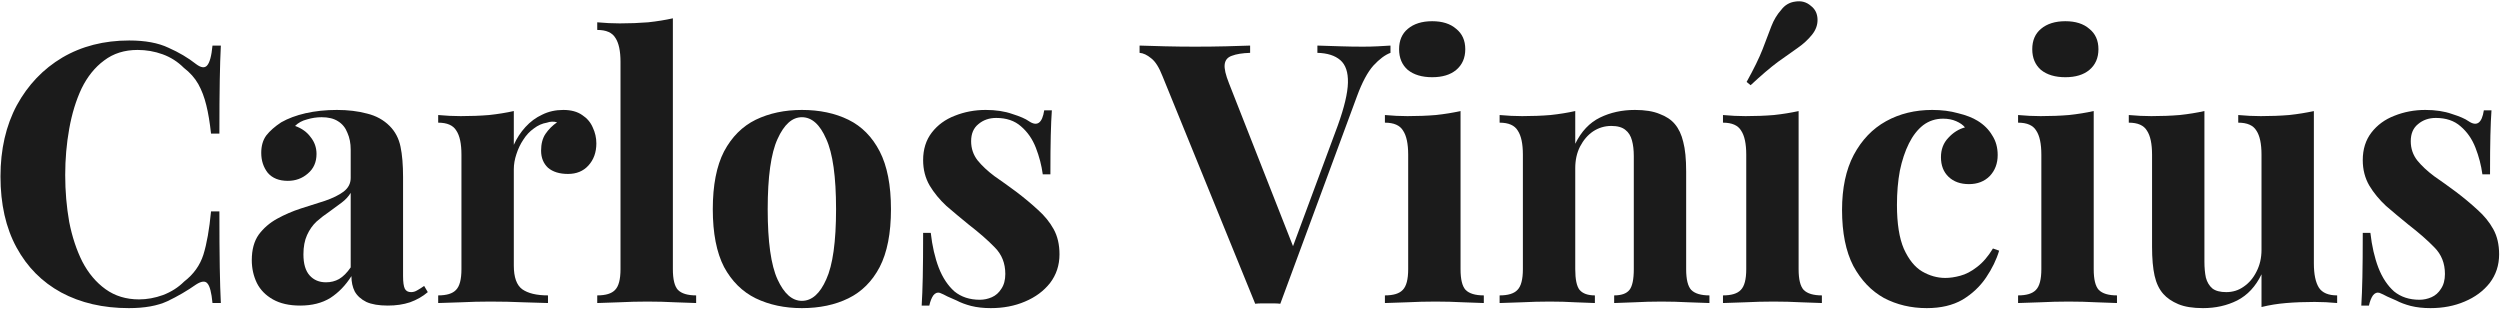 <svg width="330" height="41" viewBox="0 0 330 41" fill="none" xmlns="http://www.w3.org/2000/svg">
<path d="M17.056 5.344C19.168 5.344 20.896 5.664 22.24 6.304C23.616 6.912 24.832 7.632 25.888 8.464C26.528 8.944 27.008 9.008 27.328 8.656C27.68 8.272 27.92 7.392 28.048 6.016H29.152C29.088 7.264 29.04 8.784 29.008 10.576C28.976 12.336 28.96 14.688 28.96 17.632H27.856C27.696 16.16 27.488 14.912 27.232 13.888C26.976 12.832 26.624 11.904 26.176 11.104C25.728 10.304 25.088 9.584 24.256 8.944C23.456 8.144 22.528 7.552 21.472 7.168C20.416 6.784 19.312 6.592 18.16 6.592C16.432 6.592 14.96 7.056 13.744 7.984C12.528 8.88 11.536 10.112 10.768 11.68C10.032 13.248 9.488 15.024 9.136 17.008C8.784 18.96 8.608 20.992 8.608 23.104C8.608 25.248 8.784 27.312 9.136 29.296C9.52 31.248 10.096 32.992 10.864 34.528C11.664 36.064 12.688 37.28 13.936 38.176C15.184 39.072 16.656 39.52 18.352 39.52C19.408 39.52 20.464 39.328 21.52 38.944C22.608 38.528 23.536 37.936 24.304 37.168C25.552 36.208 26.4 35.024 26.848 33.616C27.296 32.176 27.632 30.272 27.856 27.904H28.96C28.96 30.944 28.976 33.408 29.008 35.296C29.04 37.152 29.088 38.72 29.152 40H28.048C27.92 38.624 27.696 37.76 27.376 37.408C27.088 37.056 26.592 37.104 25.888 37.552C24.704 38.384 23.44 39.12 22.096 39.76C20.784 40.368 19.088 40.672 17.008 40.672C13.616 40.672 10.64 39.984 8.08 38.608C5.552 37.232 3.584 35.248 2.176 32.656C0.768 30.064 0.064 26.944 0.064 23.296C0.064 19.712 0.784 16.576 2.224 13.888C3.696 11.2 5.696 9.104 8.224 7.6C10.784 6.096 13.728 5.344 17.056 5.344Z" fill="#1B1B1B"/>
<path d="M39.62 40.336C38.18 40.336 36.98 40.064 36.02 39.52C35.06 38.976 34.356 38.256 33.908 37.36C33.46 36.432 33.236 35.424 33.236 34.336C33.236 32.96 33.54 31.84 34.148 30.976C34.788 30.112 35.604 29.408 36.596 28.864C37.588 28.32 38.628 27.872 39.716 27.52C40.836 27.168 41.892 26.832 42.884 26.512C43.908 26.16 44.724 25.76 45.332 25.312C45.972 24.832 46.292 24.224 46.292 23.488V19.744C46.292 18.912 46.148 18.176 45.86 17.536C45.604 16.864 45.188 16.352 44.612 16C44.068 15.648 43.348 15.472 42.452 15.472C41.812 15.472 41.172 15.568 40.532 15.76C39.892 15.92 39.364 16.208 38.948 16.624C39.844 16.944 40.532 17.44 41.012 18.112C41.524 18.752 41.78 19.488 41.78 20.32C41.78 21.408 41.396 22.272 40.628 22.912C39.892 23.552 39.012 23.872 37.988 23.872C36.836 23.872 35.956 23.52 35.348 22.816C34.772 22.08 34.484 21.2 34.484 20.176C34.484 19.248 34.708 18.48 35.156 17.872C35.636 17.264 36.292 16.688 37.124 16.144C38.02 15.632 39.092 15.232 40.34 14.944C41.62 14.656 42.996 14.512 44.468 14.512C45.94 14.512 47.268 14.672 48.452 14.992C49.636 15.28 50.628 15.824 51.428 16.624C52.164 17.36 52.644 18.272 52.868 19.36C53.092 20.416 53.204 21.76 53.204 23.392V36.448C53.204 37.248 53.284 37.808 53.444 38.128C53.604 38.416 53.876 38.56 54.26 38.56C54.548 38.56 54.82 38.48 55.076 38.32C55.364 38.16 55.668 37.968 55.988 37.744L56.468 38.56C55.796 39.136 55.012 39.584 54.116 39.904C53.252 40.192 52.276 40.336 51.188 40.336C50.004 40.336 49.06 40.176 48.356 39.856C47.652 39.504 47.14 39.04 46.82 38.464C46.532 37.888 46.388 37.216 46.388 36.448C45.62 37.664 44.692 38.624 43.604 39.328C42.516 40 41.188 40.336 39.62 40.336ZM43.028 37.264C43.668 37.264 44.244 37.12 44.756 36.832C45.3 36.512 45.812 36 46.292 35.296V25.456C46.004 25.936 45.604 26.368 45.092 26.752C44.58 27.136 44.036 27.536 43.46 27.952C42.884 28.336 42.324 28.768 41.78 29.248C41.268 29.728 40.852 30.32 40.532 31.024C40.212 31.728 40.052 32.576 40.052 33.568C40.052 34.816 40.324 35.744 40.868 36.352C41.412 36.96 42.132 37.264 43.028 37.264Z" fill="#1B1B1B"/>
<path d="M74.352 14.512C75.376 14.512 76.207 14.736 76.847 15.184C77.487 15.6 77.951 16.144 78.24 16.816C78.559 17.488 78.719 18.192 78.719 18.928C78.719 20.112 78.368 21.088 77.663 21.856C76.992 22.592 76.096 22.96 74.975 22.96C73.856 22.96 72.975 22.688 72.335 22.144C71.728 21.568 71.424 20.816 71.424 19.888C71.424 18.992 71.615 18.256 71.999 17.68C72.415 17.072 72.927 16.56 73.535 16.144C73.088 16.016 72.639 16.032 72.192 16.192C71.584 16.288 71.007 16.544 70.463 16.96C69.919 17.344 69.456 17.84 69.072 18.448C68.688 19.024 68.383 19.664 68.159 20.368C67.936 21.04 67.823 21.696 67.823 22.336V35.056C67.823 36.592 68.192 37.632 68.927 38.176C69.695 38.72 70.832 38.992 72.335 38.992V40C71.6 39.968 70.528 39.936 69.12 39.904C67.712 39.84 66.24 39.808 64.704 39.808C63.423 39.808 62.127 39.84 60.816 39.904C59.504 39.936 58.511 39.968 57.84 40V38.992C58.959 38.992 59.743 38.752 60.191 38.272C60.672 37.792 60.911 36.88 60.911 35.536V20.416C60.911 18.976 60.688 17.92 60.239 17.248C59.824 16.544 59.023 16.192 57.84 16.192V15.184C58.864 15.28 59.855 15.328 60.816 15.328C62.16 15.328 63.407 15.28 64.559 15.184C65.743 15.056 66.832 14.88 67.823 14.656V19.12C68.207 18.256 68.719 17.472 69.359 16.768C69.999 16.064 70.736 15.52 71.567 15.136C72.4 14.72 73.328 14.512 74.352 14.512Z" fill="#1B1B1B"/>
<path d="M88.819 2.416V35.536C88.819 36.88 89.043 37.792 89.491 38.272C89.971 38.752 90.771 38.992 91.891 38.992V40C91.283 39.968 90.371 39.936 89.155 39.904C87.939 39.84 86.707 39.808 85.459 39.808C84.211 39.808 82.947 39.84 81.667 39.904C80.419 39.936 79.475 39.968 78.835 40V38.992C79.955 38.992 80.739 38.752 81.187 38.272C81.667 37.792 81.907 36.88 81.907 35.536V8.176C81.907 6.736 81.683 5.68 81.235 5.008C80.819 4.304 80.019 3.952 78.835 3.952V2.944C79.859 3.04 80.851 3.088 81.811 3.088C83.123 3.088 84.371 3.04 85.555 2.944C86.739 2.816 87.827 2.64 88.819 2.416Z" fill="#1B1B1B"/>
<path d="M105.848 14.512C108.184 14.512 110.232 14.944 111.992 15.808C113.752 16.672 115.128 18.064 116.12 19.984C117.112 21.904 117.608 24.448 117.608 27.616C117.608 30.784 117.112 33.328 116.12 35.248C115.128 37.136 113.752 38.512 111.992 39.376C110.232 40.24 108.184 40.672 105.848 40.672C103.576 40.672 101.544 40.24 99.752 39.376C97.993 38.512 96.6 37.136 95.576 35.248C94.585 33.328 94.088 30.784 94.088 27.616C94.088 24.448 94.585 21.904 95.576 19.984C96.6 18.064 97.993 16.672 99.752 15.808C101.544 14.944 103.576 14.512 105.848 14.512ZM105.848 15.472C104.568 15.472 103.496 16.432 102.632 18.352C101.768 20.24 101.336 23.328 101.336 27.616C101.336 31.904 101.768 34.992 102.632 36.88C103.496 38.768 104.568 39.712 105.848 39.712C107.16 39.712 108.232 38.768 109.064 36.88C109.928 34.992 110.36 31.904 110.36 27.616C110.36 23.328 109.928 20.24 109.064 18.352C108.232 16.432 107.16 15.472 105.848 15.472Z" fill="#1B1B1B"/>
<path d="M130.109 14.512C131.453 14.512 132.621 14.688 133.613 15.04C134.637 15.36 135.373 15.68 135.821 16C136.909 16.736 137.581 16.256 137.837 14.56H138.845C138.781 15.456 138.733 16.56 138.701 17.872C138.669 19.152 138.653 20.864 138.653 23.008H137.645C137.485 21.824 137.181 20.656 136.733 19.504C136.285 18.352 135.629 17.408 134.765 16.672C133.933 15.936 132.845 15.568 131.501 15.568C130.573 15.568 129.789 15.84 129.149 16.384C128.509 16.896 128.189 17.648 128.189 18.64C128.189 19.6 128.477 20.448 129.053 21.184C129.629 21.888 130.365 22.576 131.261 23.248C132.189 23.888 133.149 24.576 134.141 25.312C135.197 26.112 136.157 26.912 137.021 27.712C137.885 28.48 138.573 29.328 139.085 30.256C139.597 31.184 139.853 32.288 139.853 33.568C139.853 35.008 139.437 36.272 138.605 37.36C137.773 38.416 136.669 39.232 135.293 39.808C133.949 40.384 132.445 40.672 130.781 40.672C129.821 40.672 128.957 40.576 128.189 40.384C127.453 40.192 126.813 39.952 126.269 39.664C125.853 39.472 125.453 39.296 125.069 39.136C124.717 38.944 124.381 38.784 124.061 38.656C123.741 38.56 123.453 38.672 123.197 38.992C122.973 39.312 122.797 39.76 122.669 40.336H121.661C121.725 39.312 121.773 38.064 121.805 36.592C121.837 35.12 121.853 33.168 121.853 30.736H122.861C123.053 32.464 123.405 34 123.917 35.344C124.429 36.656 125.117 37.696 125.981 38.464C126.877 39.2 127.997 39.568 129.341 39.568C129.885 39.568 130.413 39.456 130.925 39.232C131.437 39.008 131.853 38.64 132.173 38.128C132.525 37.616 132.701 36.96 132.701 36.16C132.701 34.752 132.237 33.584 131.309 32.656C130.413 31.728 129.261 30.72 127.853 29.632C126.829 28.8 125.853 27.984 124.925 27.184C124.029 26.352 123.293 25.456 122.717 24.496C122.141 23.504 121.853 22.384 121.853 21.136C121.853 19.696 122.237 18.48 123.005 17.488C123.773 16.496 124.781 15.76 126.029 15.28C127.309 14.768 128.669 14.512 130.109 14.512Z" fill="#1B1B1B"/>
<path d="M183.544 6.016V6.976C182.84 7.232 182.088 7.792 181.288 8.656C180.52 9.52 179.8 10.864 179.128 12.688L169 40.096C168.744 40.064 168.472 40.048 168.184 40.048C167.896 40.048 167.608 40.048 167.32 40.048C167.064 40.048 166.792 40.048 166.504 40.048C166.216 40.048 165.944 40.064 165.688 40.096L153.448 10.048C153 8.896 152.504 8.112 151.96 7.696C151.416 7.248 150.904 7.008 150.424 6.976V6.016C151.384 6.048 152.504 6.08 153.784 6.112C155.096 6.144 156.408 6.16 157.72 6.16C159.192 6.16 160.568 6.144 161.848 6.112C163.16 6.08 164.216 6.048 165.016 6.016V6.976C163.992 7.008 163.192 7.136 162.616 7.36C162.04 7.552 161.72 7.936 161.656 8.512C161.592 9.056 161.784 9.888 162.232 11.008L170.968 33.232L169.96 34.432L176.584 16.576C177.448 14.176 177.896 12.288 177.928 10.912C177.96 9.536 177.624 8.544 176.92 7.936C176.216 7.328 175.208 7.008 173.896 6.976V6.016C174.984 6.048 176.008 6.08 176.968 6.112C177.928 6.144 178.904 6.16 179.896 6.16C180.6 6.16 181.256 6.144 181.864 6.112C182.504 6.08 183.064 6.048 183.544 6.016Z" fill="#1B1B1B"/>
<path d="M189.048 2.8C190.392 2.8 191.448 3.136 192.216 3.808C193.016 4.448 193.416 5.344 193.416 6.496C193.416 7.648 193.016 8.56 192.216 9.232C191.448 9.872 190.392 10.192 189.048 10.192C187.704 10.192 186.632 9.872 185.832 9.232C185.064 8.56 184.68 7.648 184.68 6.496C184.68 5.344 185.064 4.448 185.832 3.808C186.632 3.136 187.704 2.8 189.048 2.8ZM192.792 14.656V35.536C192.792 36.88 193.016 37.792 193.464 38.272C193.944 38.752 194.744 38.992 195.864 38.992V40C195.288 39.968 194.392 39.936 193.176 39.904C191.96 39.84 190.728 39.808 189.48 39.808C188.232 39.808 186.968 39.84 185.688 39.904C184.408 39.936 183.448 39.968 182.808 40V38.992C183.928 38.992 184.712 38.752 185.16 38.272C185.64 37.792 185.88 36.88 185.88 35.536V20.416C185.88 18.976 185.656 17.92 185.208 17.248C184.792 16.544 183.992 16.192 182.808 16.192V15.184C183.832 15.28 184.824 15.328 185.784 15.328C187.128 15.328 188.376 15.28 189.528 15.184C190.712 15.056 191.8 14.88 192.792 14.656Z" fill="#1B1B1B"/>
<path d="M215.805 14.512C217.149 14.512 218.237 14.688 219.069 15.04C219.933 15.36 220.605 15.808 221.085 16.384C221.597 16.992 221.965 17.776 222.189 18.736C222.445 19.696 222.573 20.992 222.573 22.624V35.536C222.573 36.88 222.797 37.792 223.245 38.272C223.725 38.752 224.525 38.992 225.645 38.992V40C225.037 39.968 224.125 39.936 222.909 39.904C221.693 39.84 220.493 39.808 219.309 39.808C218.093 39.808 216.893 39.84 215.709 39.904C214.557 39.936 213.677 39.968 213.069 40V38.992C214.029 38.992 214.701 38.752 215.085 38.272C215.469 37.792 215.661 36.88 215.661 35.536V20.608C215.661 19.808 215.581 19.12 215.421 18.544C215.261 17.936 214.973 17.472 214.557 17.152C214.141 16.8 213.517 16.624 212.685 16.624C211.821 16.624 211.021 16.864 210.285 17.344C209.581 17.824 209.005 18.496 208.557 19.36C208.141 20.192 207.933 21.136 207.933 22.192V35.536C207.933 36.88 208.125 37.792 208.509 38.272C208.925 38.752 209.597 38.992 210.525 38.992V40C209.949 39.968 209.101 39.936 207.981 39.904C206.893 39.84 205.757 39.808 204.573 39.808C203.357 39.808 202.109 39.84 200.829 39.904C199.549 39.936 198.589 39.968 197.949 40V38.992C199.069 38.992 199.853 38.752 200.301 38.272C200.781 37.792 201.021 36.88 201.021 35.536V20.416C201.021 18.976 200.797 17.92 200.349 17.248C199.933 16.544 199.133 16.192 197.949 16.192V15.184C198.973 15.28 199.965 15.328 200.925 15.328C202.269 15.328 203.517 15.28 204.669 15.184C205.853 15.056 206.941 14.88 207.933 14.656V18.976C208.733 17.344 209.821 16.192 211.197 15.52C212.573 14.848 214.109 14.512 215.805 14.512Z" fill="#1B1B1B"/>
<path d="M237.417 14.656V35.536C237.417 36.88 237.641 37.792 238.089 38.272C238.569 38.752 239.369 38.992 240.489 38.992V40C239.913 39.968 239.017 39.936 237.801 39.904C236.585 39.84 235.353 39.808 234.105 39.808C232.857 39.808 231.593 39.84 230.313 39.904C229.033 39.936 228.073 39.968 227.433 40V38.992C228.553 38.992 229.337 38.752 229.785 38.272C230.265 37.792 230.505 36.88 230.505 35.536V20.416C230.505 18.976 230.281 17.92 229.833 17.248C229.417 16.544 228.617 16.192 227.433 16.192V15.184C228.457 15.28 229.449 15.328 230.409 15.328C231.753 15.328 233.001 15.28 234.153 15.184C235.337 15.056 236.425 14.88 237.417 14.656ZM239.049 0.784C239.593 1.2 239.881 1.776 239.913 2.512C239.945 3.248 239.705 3.936 239.193 4.576C238.681 5.216 238.057 5.792 237.321 6.304C236.585 6.816 235.705 7.44 234.681 8.176C233.689 8.912 232.489 9.936 231.081 11.248L230.553 10.816C231.513 9.088 232.217 7.648 232.665 6.496C233.113 5.312 233.497 4.304 233.817 3.472C234.137 2.64 234.569 1.92 235.113 1.312C235.593 0.672 236.217 0.304 236.985 0.208C237.785 0.08 238.473 0.272 239.049 0.784Z" fill="#1B1B1B"/>
<path d="M255.054 14.512C256.302 14.512 257.438 14.656 258.462 14.944C259.518 15.2 260.382 15.536 261.054 15.952C261.886 16.464 262.526 17.104 262.974 17.872C263.454 18.608 263.694 19.472 263.694 20.464C263.694 21.584 263.342 22.512 262.638 23.248C261.934 23.952 261.022 24.304 259.902 24.304C258.782 24.304 257.886 23.984 257.214 23.344C256.542 22.704 256.206 21.84 256.206 20.752C256.206 19.728 256.526 18.88 257.166 18.208C257.806 17.504 258.542 17.04 259.374 16.816C259.118 16.496 258.734 16.224 258.222 16C257.71 15.776 257.134 15.664 256.494 15.664C255.502 15.664 254.622 15.952 253.854 16.528C253.118 17.104 252.494 17.904 251.982 18.928C251.47 19.952 251.07 21.152 250.782 22.528C250.526 23.904 250.398 25.408 250.398 27.04C250.398 29.504 250.702 31.44 251.31 32.848C251.95 34.256 252.75 35.248 253.71 35.824C254.702 36.4 255.726 36.688 256.782 36.688C257.39 36.688 258.046 36.592 258.75 36.4C259.486 36.208 260.222 35.824 260.958 35.248C261.726 34.672 262.43 33.856 263.07 32.8L263.886 33.088C263.534 34.272 262.958 35.456 262.158 36.64C261.358 37.824 260.318 38.8 259.038 39.568C257.758 40.304 256.19 40.672 254.334 40.672C252.254 40.672 250.366 40.224 248.67 39.328C247.006 38.4 245.662 36.992 244.638 35.104C243.646 33.184 243.15 30.72 243.15 27.712C243.15 24.832 243.662 22.416 244.686 20.464C245.742 18.48 247.166 16.992 248.958 16C250.75 15.008 252.782 14.512 255.054 14.512Z" fill="#1B1B1B"/>
<path d="M272.626 2.8C273.97 2.8 275.026 3.136 275.794 3.808C276.594 4.448 276.994 5.344 276.994 6.496C276.994 7.648 276.594 8.56 275.794 9.232C275.026 9.872 273.97 10.192 272.626 10.192C271.282 10.192 270.21 9.872 269.41 9.232C268.642 8.56 268.258 7.648 268.258 6.496C268.258 5.344 268.642 4.448 269.41 3.808C270.21 3.136 271.282 2.8 272.626 2.8ZM276.37 14.656V35.536C276.37 36.88 276.594 37.792 277.042 38.272C277.522 38.752 278.322 38.992 279.442 38.992V40C278.866 39.968 277.97 39.936 276.754 39.904C275.538 39.84 274.306 39.808 273.058 39.808C271.81 39.808 270.546 39.84 269.266 39.904C267.986 39.936 267.026 39.968 266.386 40V38.992C267.506 38.992 268.29 38.752 268.738 38.272C269.218 37.792 269.458 36.88 269.458 35.536V20.416C269.458 18.976 269.234 17.92 268.786 17.248C268.37 16.544 267.57 16.192 266.386 16.192V15.184C267.41 15.28 268.402 15.328 269.362 15.328C270.706 15.328 271.954 15.28 273.106 15.184C274.29 15.056 275.378 14.88 276.37 14.656Z" fill="#1B1B1B"/>
<path d="M305.431 14.656V34.768C305.431 36.208 305.655 37.28 306.103 37.984C306.551 38.656 307.351 38.992 308.503 38.992V40C307.511 39.904 306.519 39.856 305.527 39.856C304.183 39.856 302.935 39.904 301.783 40C300.631 40.096 299.543 40.272 298.519 40.528V36.208C297.751 37.808 296.679 38.96 295.303 39.664C293.959 40.336 292.455 40.672 290.791 40.672C289.447 40.672 288.359 40.496 287.527 40.144C286.695 39.792 286.039 39.344 285.559 38.8C285.015 38.192 284.631 37.392 284.407 36.4C284.183 35.408 284.071 34.128 284.071 32.56V20.416C284.071 18.976 283.847 17.92 283.399 17.248C282.983 16.544 282.183 16.192 280.999 16.192V15.184C282.023 15.28 283.015 15.328 283.975 15.328C285.319 15.328 286.567 15.28 287.719 15.184C288.903 15.056 289.991 14.88 290.983 14.656V34.528C290.983 35.328 291.047 36.032 291.175 36.64C291.335 37.248 291.623 37.728 292.039 38.08C292.455 38.4 293.063 38.56 293.863 38.56C294.727 38.56 295.495 38.32 296.167 37.84C296.871 37.36 297.431 36.704 297.847 35.872C298.295 35.008 298.519 34.048 298.519 32.992V20.416C298.519 18.976 298.295 17.92 297.847 17.248C297.431 16.544 296.631 16.192 295.447 16.192V15.184C296.471 15.28 297.463 15.328 298.423 15.328C299.767 15.328 301.015 15.28 302.167 15.184C303.351 15.056 304.439 14.88 305.431 14.656Z" fill="#1B1B1B"/>
<path d="M320.14 14.512C321.484 14.512 322.652 14.688 323.644 15.04C324.668 15.36 325.404 15.68 325.852 16C326.94 16.736 327.612 16.256 327.868 14.56H328.876C328.812 15.456 328.764 16.56 328.732 17.872C328.7 19.152 328.684 20.864 328.684 23.008H327.676C327.516 21.824 327.212 20.656 326.764 19.504C326.316 18.352 325.66 17.408 324.796 16.672C323.964 15.936 322.876 15.568 321.532 15.568C320.604 15.568 319.82 15.84 319.18 16.384C318.54 16.896 318.22 17.648 318.22 18.64C318.22 19.6 318.508 20.448 319.084 21.184C319.66 21.888 320.396 22.576 321.292 23.248C322.22 23.888 323.18 24.576 324.172 25.312C325.228 26.112 326.188 26.912 327.052 27.712C327.916 28.48 328.604 29.328 329.116 30.256C329.628 31.184 329.884 32.288 329.884 33.568C329.884 35.008 329.468 36.272 328.636 37.36C327.804 38.416 326.7 39.232 325.324 39.808C323.98 40.384 322.476 40.672 320.812 40.672C319.852 40.672 318.988 40.576 318.22 40.384C317.484 40.192 316.844 39.952 316.3 39.664C315.884 39.472 315.484 39.296 315.1 39.136C314.748 38.944 314.412 38.784 314.092 38.656C313.772 38.56 313.484 38.672 313.228 38.992C313.004 39.312 312.828 39.76 312.7 40.336H311.692C311.756 39.312 311.804 38.064 311.836 36.592C311.868 35.12 311.884 33.168 311.884 30.736H312.892C313.084 32.464 313.436 34 313.948 35.344C314.46 36.656 315.148 37.696 316.012 38.464C316.908 39.2 318.028 39.568 319.372 39.568C319.916 39.568 320.444 39.456 320.956 39.232C321.468 39.008 321.884 38.64 322.204 38.128C322.556 37.616 322.732 36.96 322.732 36.16C322.732 34.752 322.268 33.584 321.34 32.656C320.444 31.728 319.292 30.72 317.884 29.632C316.86 28.8 315.884 27.984 314.956 27.184C314.06 26.352 313.324 25.456 312.748 24.496C312.172 23.504 311.884 22.384 311.884 21.136C311.884 19.696 312.268 18.48 313.036 17.488C313.804 16.496 314.812 15.76 316.06 15.28C317.34 14.768 318.7 14.512 320.14 14.512Z" fill="#1B1B1B"/>
</svg>
